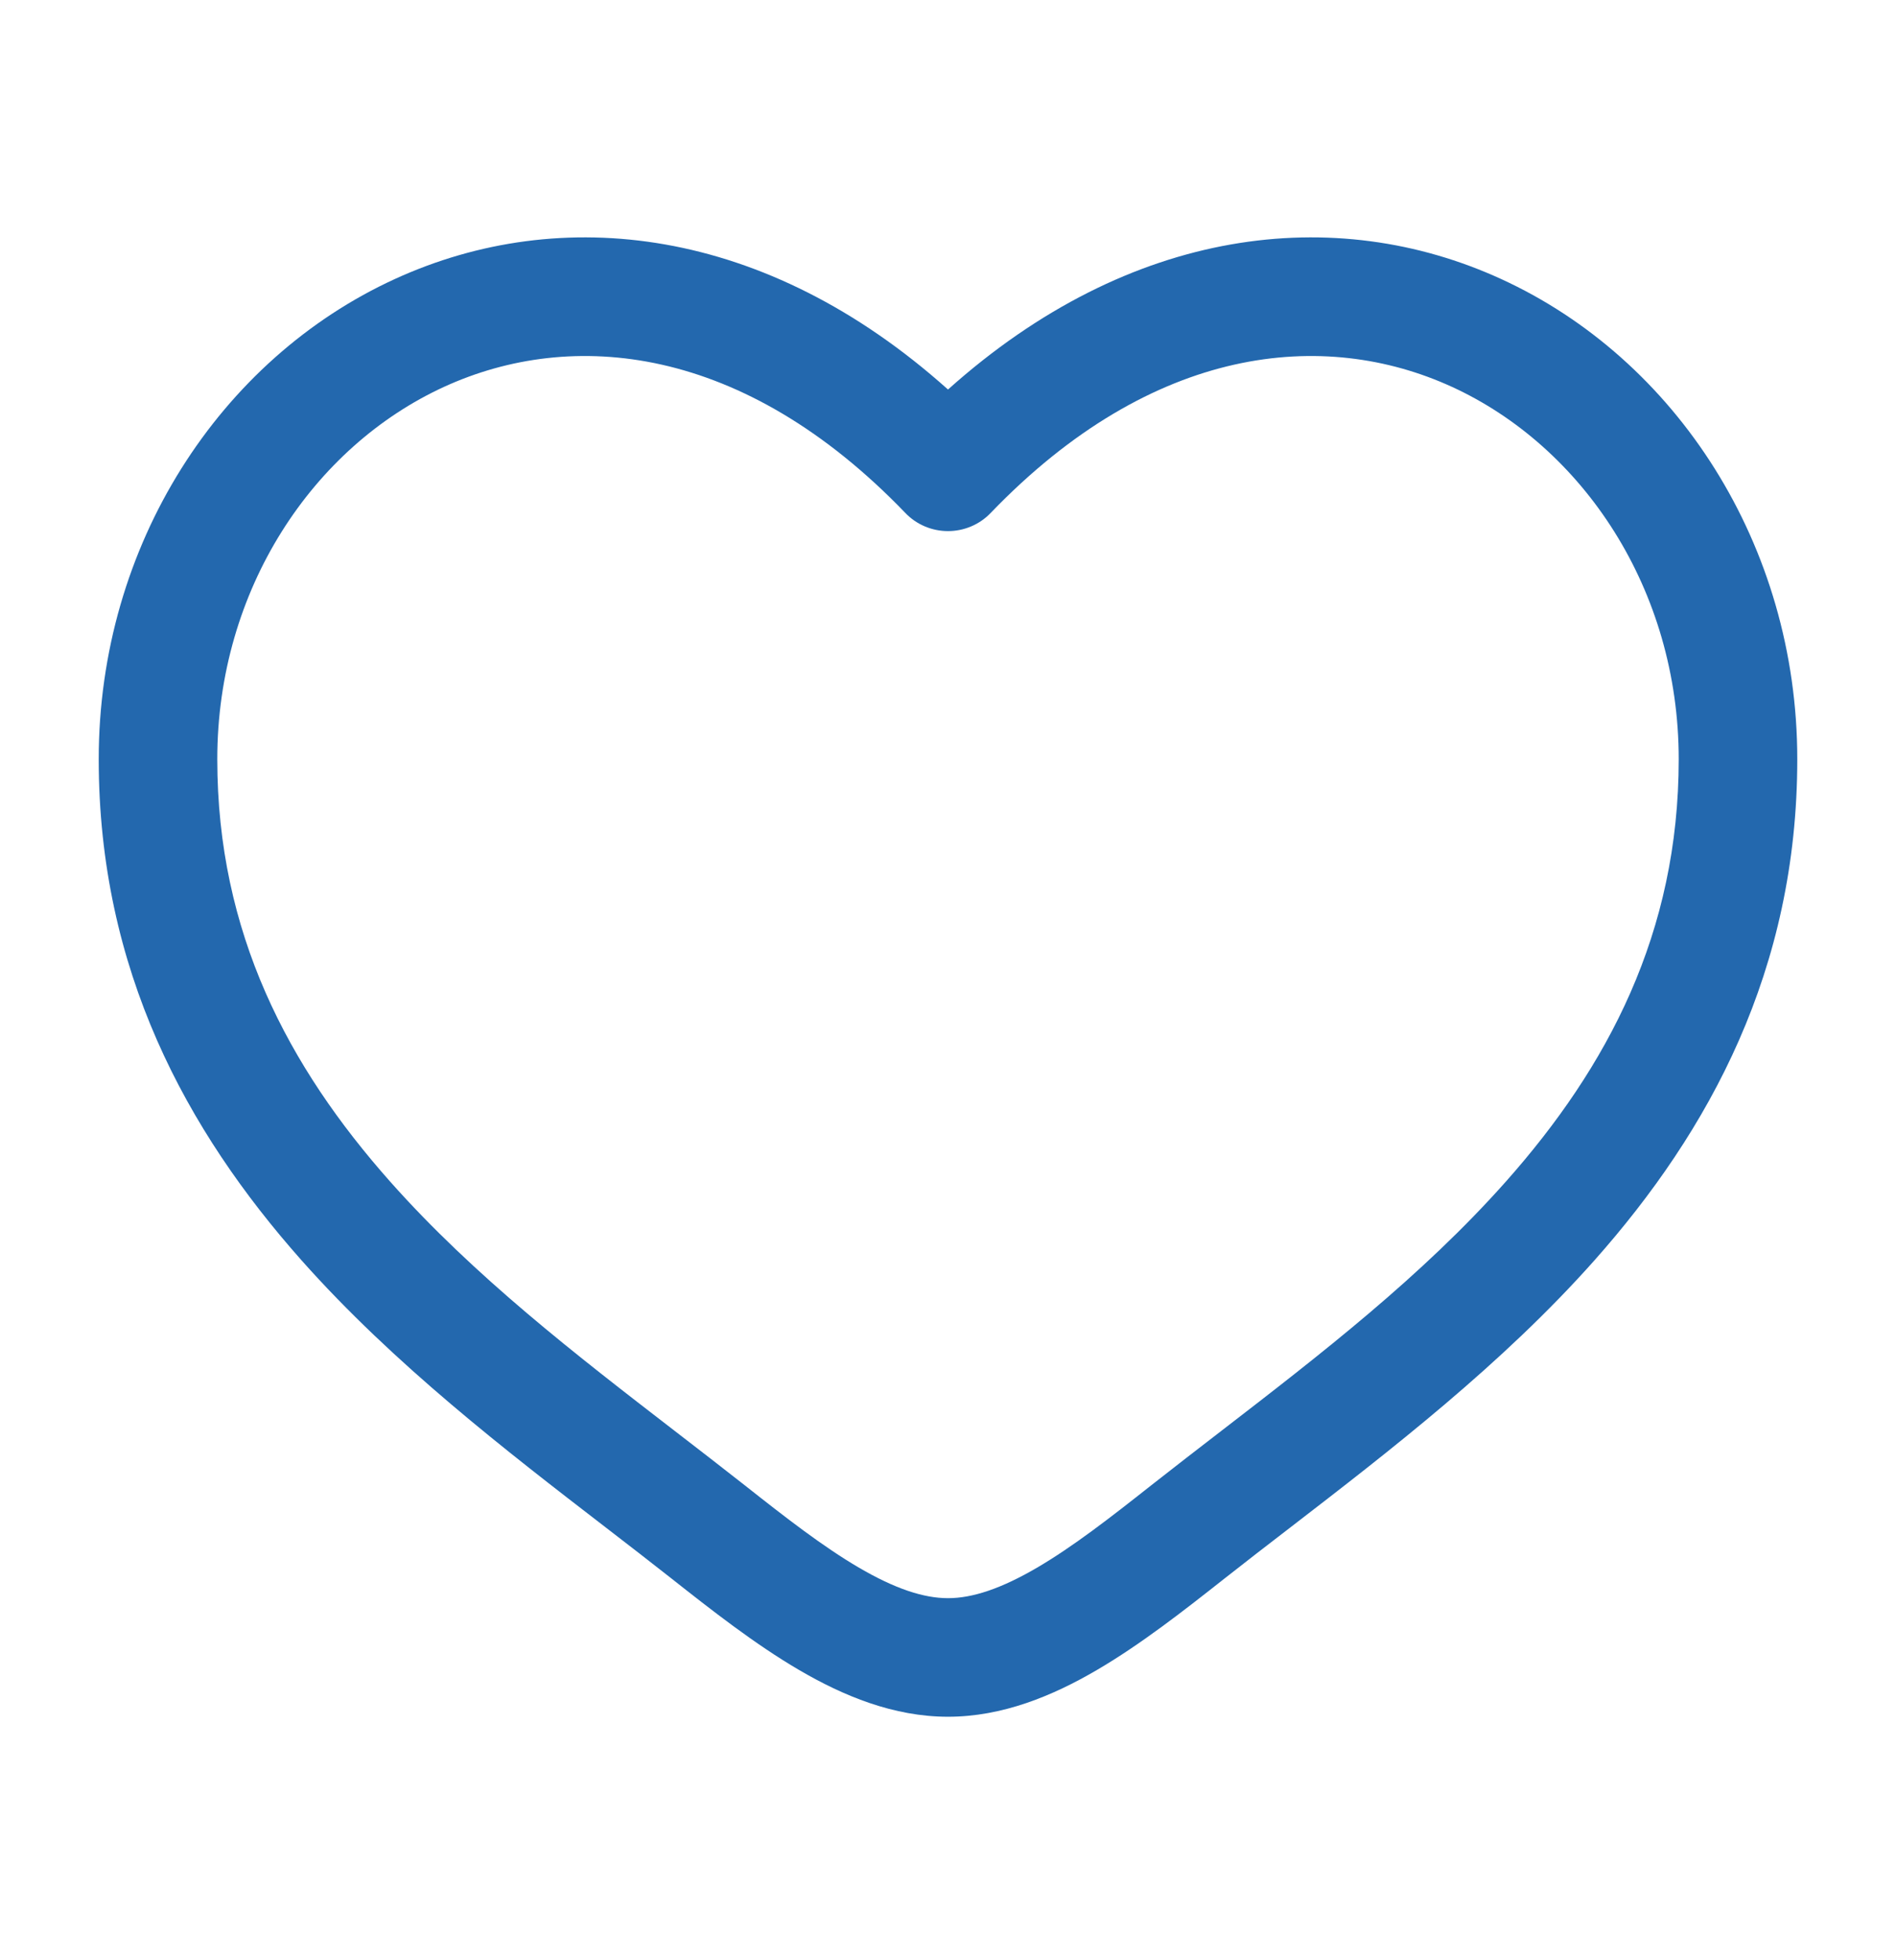<svg width="30" height="31" viewBox="0 0 30 31" fill="none" xmlns="http://www.w3.org/2000/svg">
<path fill-rule="evenodd" clip-rule="evenodd" d="M7.03 6.116C4.957 7.064 3.438 9.319 3.438 12.007C3.438 14.754 4.562 16.871 6.173 18.686C7.501 20.181 9.109 21.421 10.676 22.629C11.049 22.916 11.419 23.202 11.783 23.488C12.44 24.007 13.027 24.462 13.592 24.792C14.158 25.123 14.613 25.274 15 25.274C15.387 25.274 15.842 25.123 16.408 24.792C16.973 24.462 17.56 24.007 18.217 23.488C18.581 23.202 18.951 22.916 19.324 22.629C20.892 21.421 22.499 20.181 23.827 18.686C25.439 16.871 26.562 14.754 26.562 12.007C26.562 9.319 25.043 7.064 22.97 6.116C20.955 5.195 18.248 5.439 15.675 8.112C15.499 8.296 15.255 8.399 15 8.399C14.745 8.399 14.501 8.296 14.325 8.112C11.752 5.439 9.045 5.195 7.03 6.116ZM15 6.16C12.11 3.574 8.874 3.212 6.251 4.411C3.481 5.677 1.562 8.617 1.562 12.007C1.562 15.339 2.951 17.881 4.771 19.931C6.229 21.572 8.013 22.946 9.589 24.159C9.946 24.434 10.292 24.701 10.622 24.961C11.262 25.466 11.949 26.004 12.646 26.411C13.342 26.818 14.137 27.149 15 27.149C15.863 27.149 16.658 26.818 17.354 26.411C18.051 26.004 18.738 25.466 19.378 24.961C19.708 24.701 20.054 24.434 20.412 24.159C21.987 22.946 23.771 21.572 25.229 19.931C27.049 17.881 28.438 15.339 28.438 12.007C28.438 8.617 26.519 5.677 23.749 4.411C21.126 3.212 17.89 3.574 15 6.16Z" fill="#2368AE"/>
</svg>
